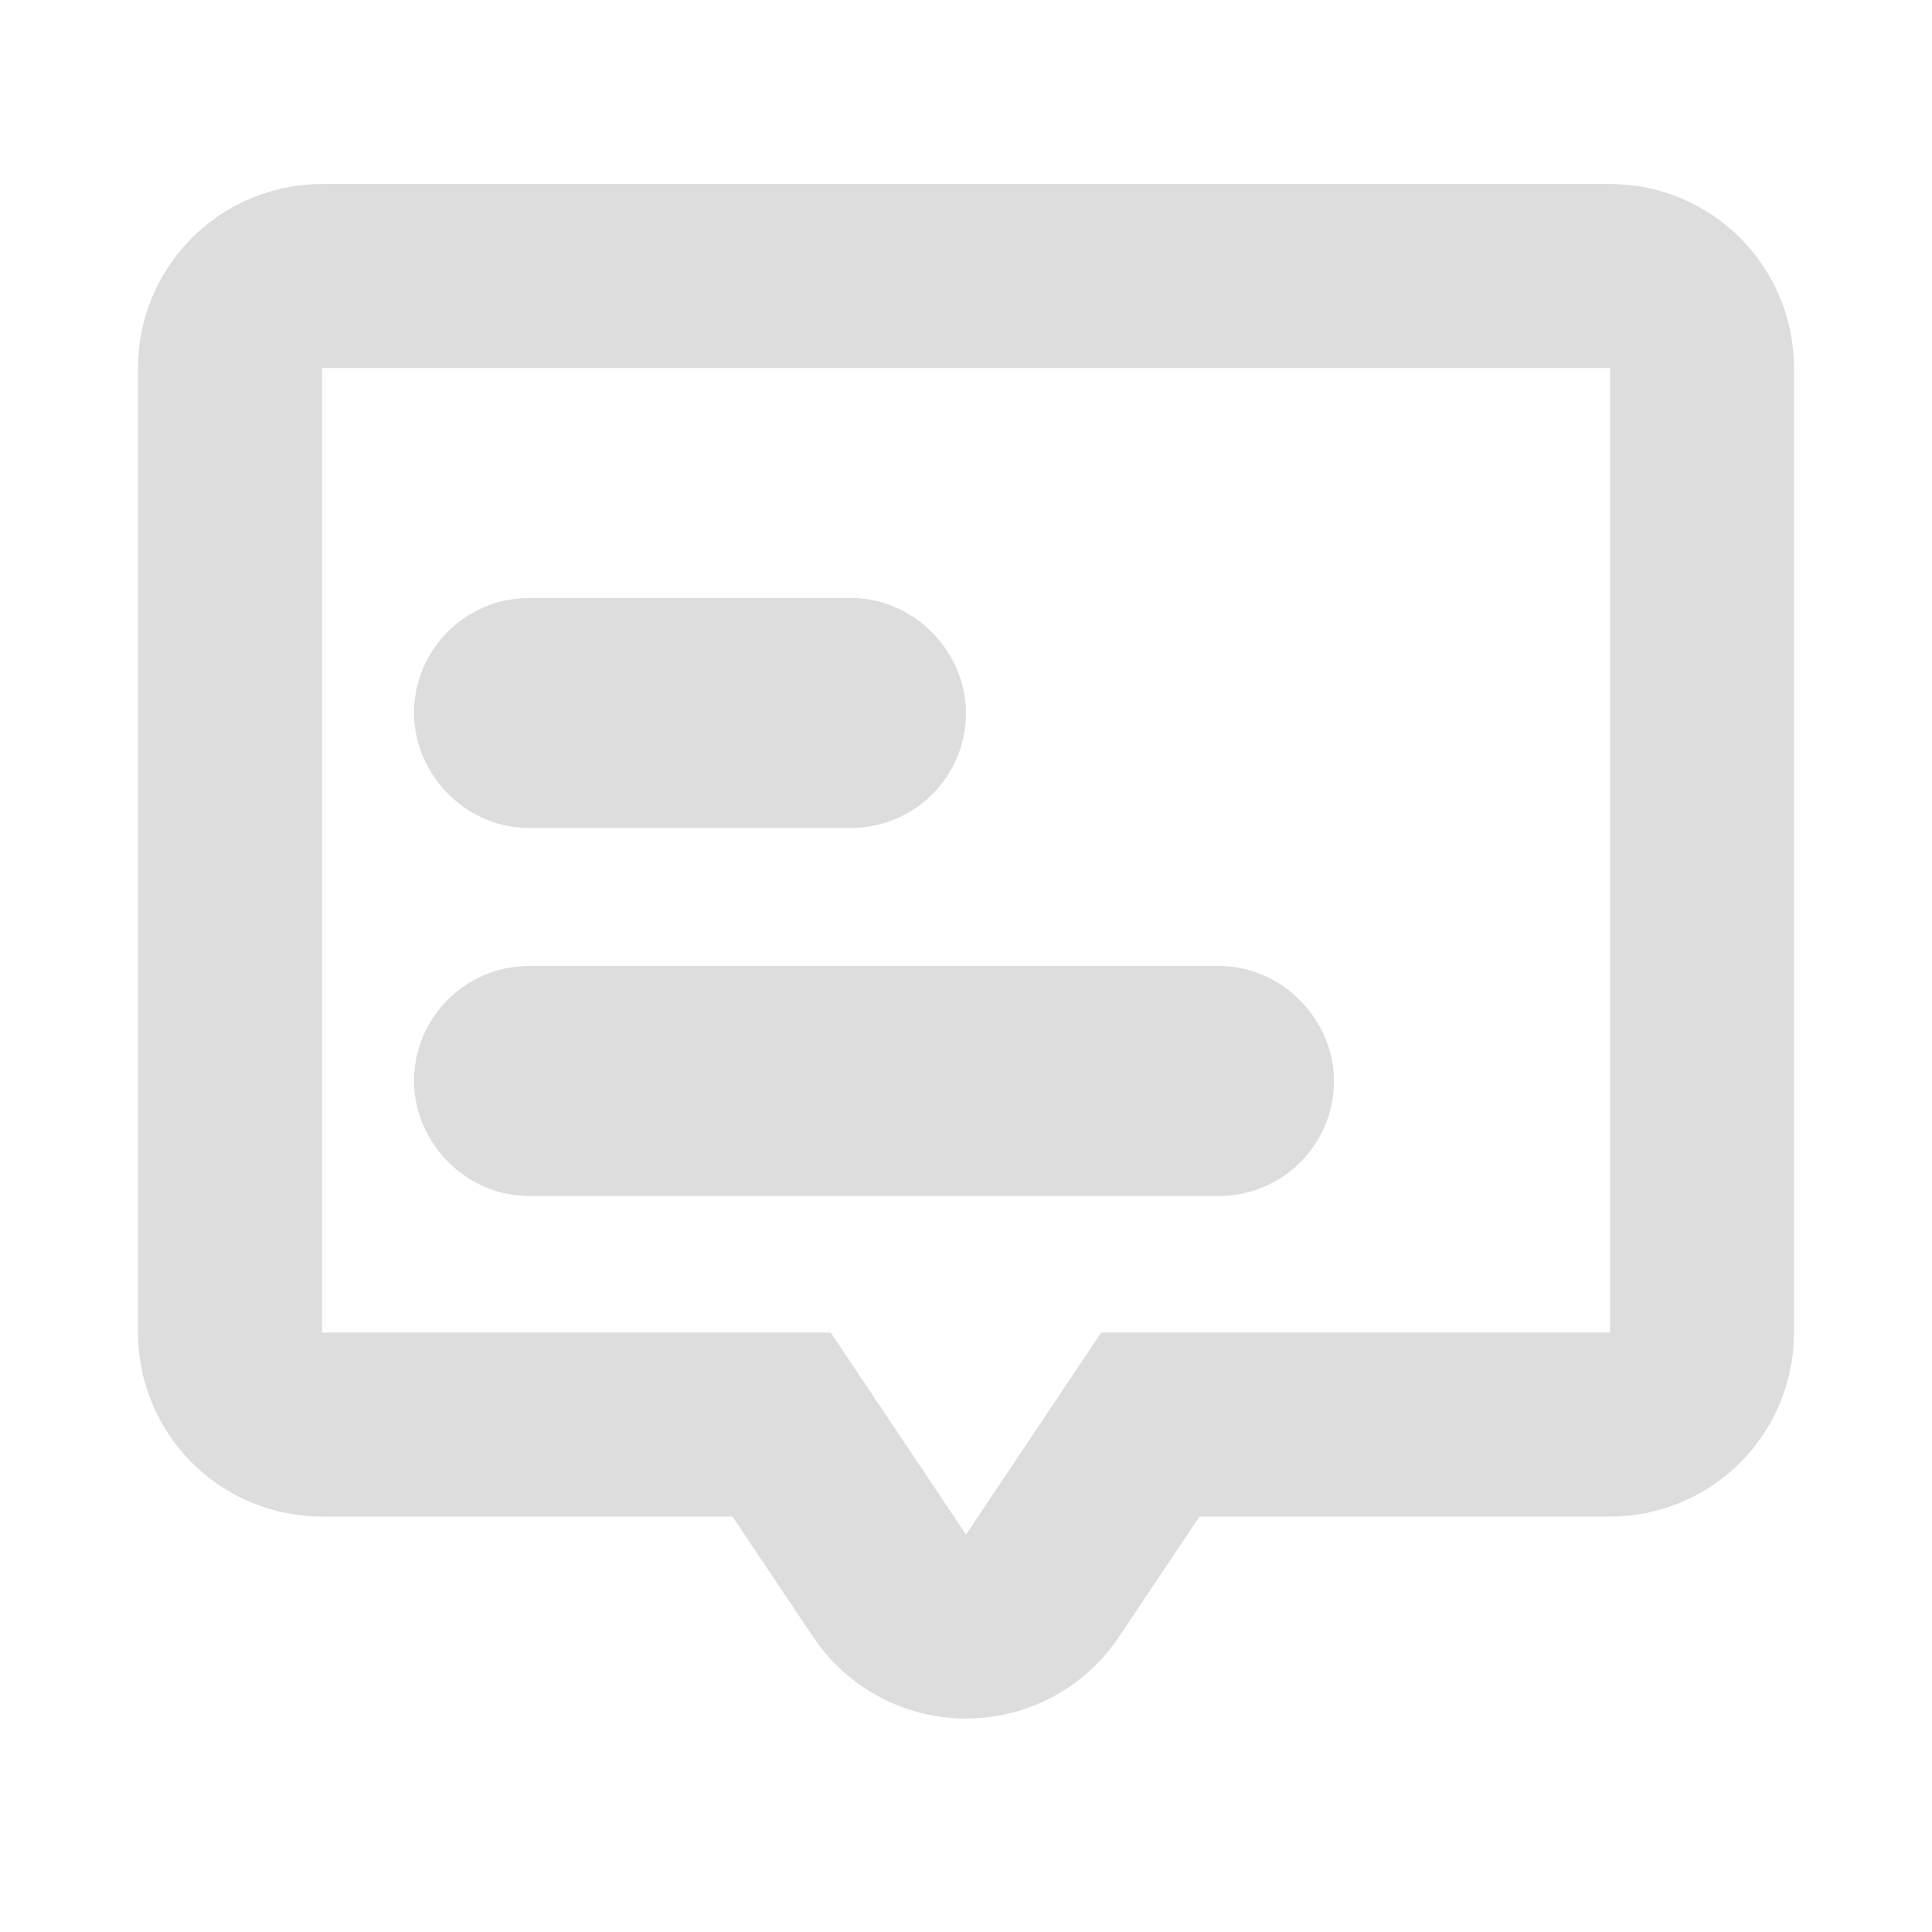 <?xml version="1.0" encoding="UTF-8"?>
<svg width="42px" height="42px" viewBox="0 0 42 42" version="1.1" xmlns="http://www.w3.org/2000/svg" xmlns:xlink="http://www.w3.org/1999/xlink">
    <!-- Generator: Sketch 63.1 (92452) - https://sketch.com -->
    <title>3F710B9E-3E9F-4640-9D2B-84489920C1A2</title>
    <desc>Created with Sketch.</desc>
    <g id="控件" stroke="none" stroke-width="1" fill="none" fill-rule="evenodd">
        <g id="🌟icon/待办/未选">
            <rect id="矩形备份-7" fill="#D8D8D8" opacity="0" x="0" y="0" width="42" height="42"></rect>
            <path d="M35,6 L7,6 C6.448,6 5.948,6.224 5.586,6.586 C5.224,6.948 5,7.448 5,8 L5,28.969 C5,29.522 5.224,30.022 5.586,30.384 C5.948,30.746 6.448,30.969 7,30.969 L16.992,30.969 L19.338,34.472 C19.483,34.69 19.67,34.877 19.888,35.022 C20.347,35.33 20.887,35.422 21.389,35.322 C21.891,35.223 22.355,34.932 22.662,34.473 L25.007,30.969 L35,30.969 C35.552,30.969 36.052,30.746 36.414,30.384 C36.776,30.022 37,29.522 37,28.969 L37,8 C37,7.448 36.776,6.948 36.414,6.586 C36.052,6.224 35.552,6 35,6 Z" id="形状结合" stroke="#DDDDDD" stroke-width="4"></path>
            <rect id="矩形" stroke="#DDDDDD" stroke-width="4" x="11" y="15" width="8" height="1" rx="0.5"></rect>
            <rect id="矩形备份-6" stroke="#DDDDDD" stroke-width="4" x="11" y="23" width="16" height="1" rx="0.5"></rect>
        </g>
    </g>
</svg>
